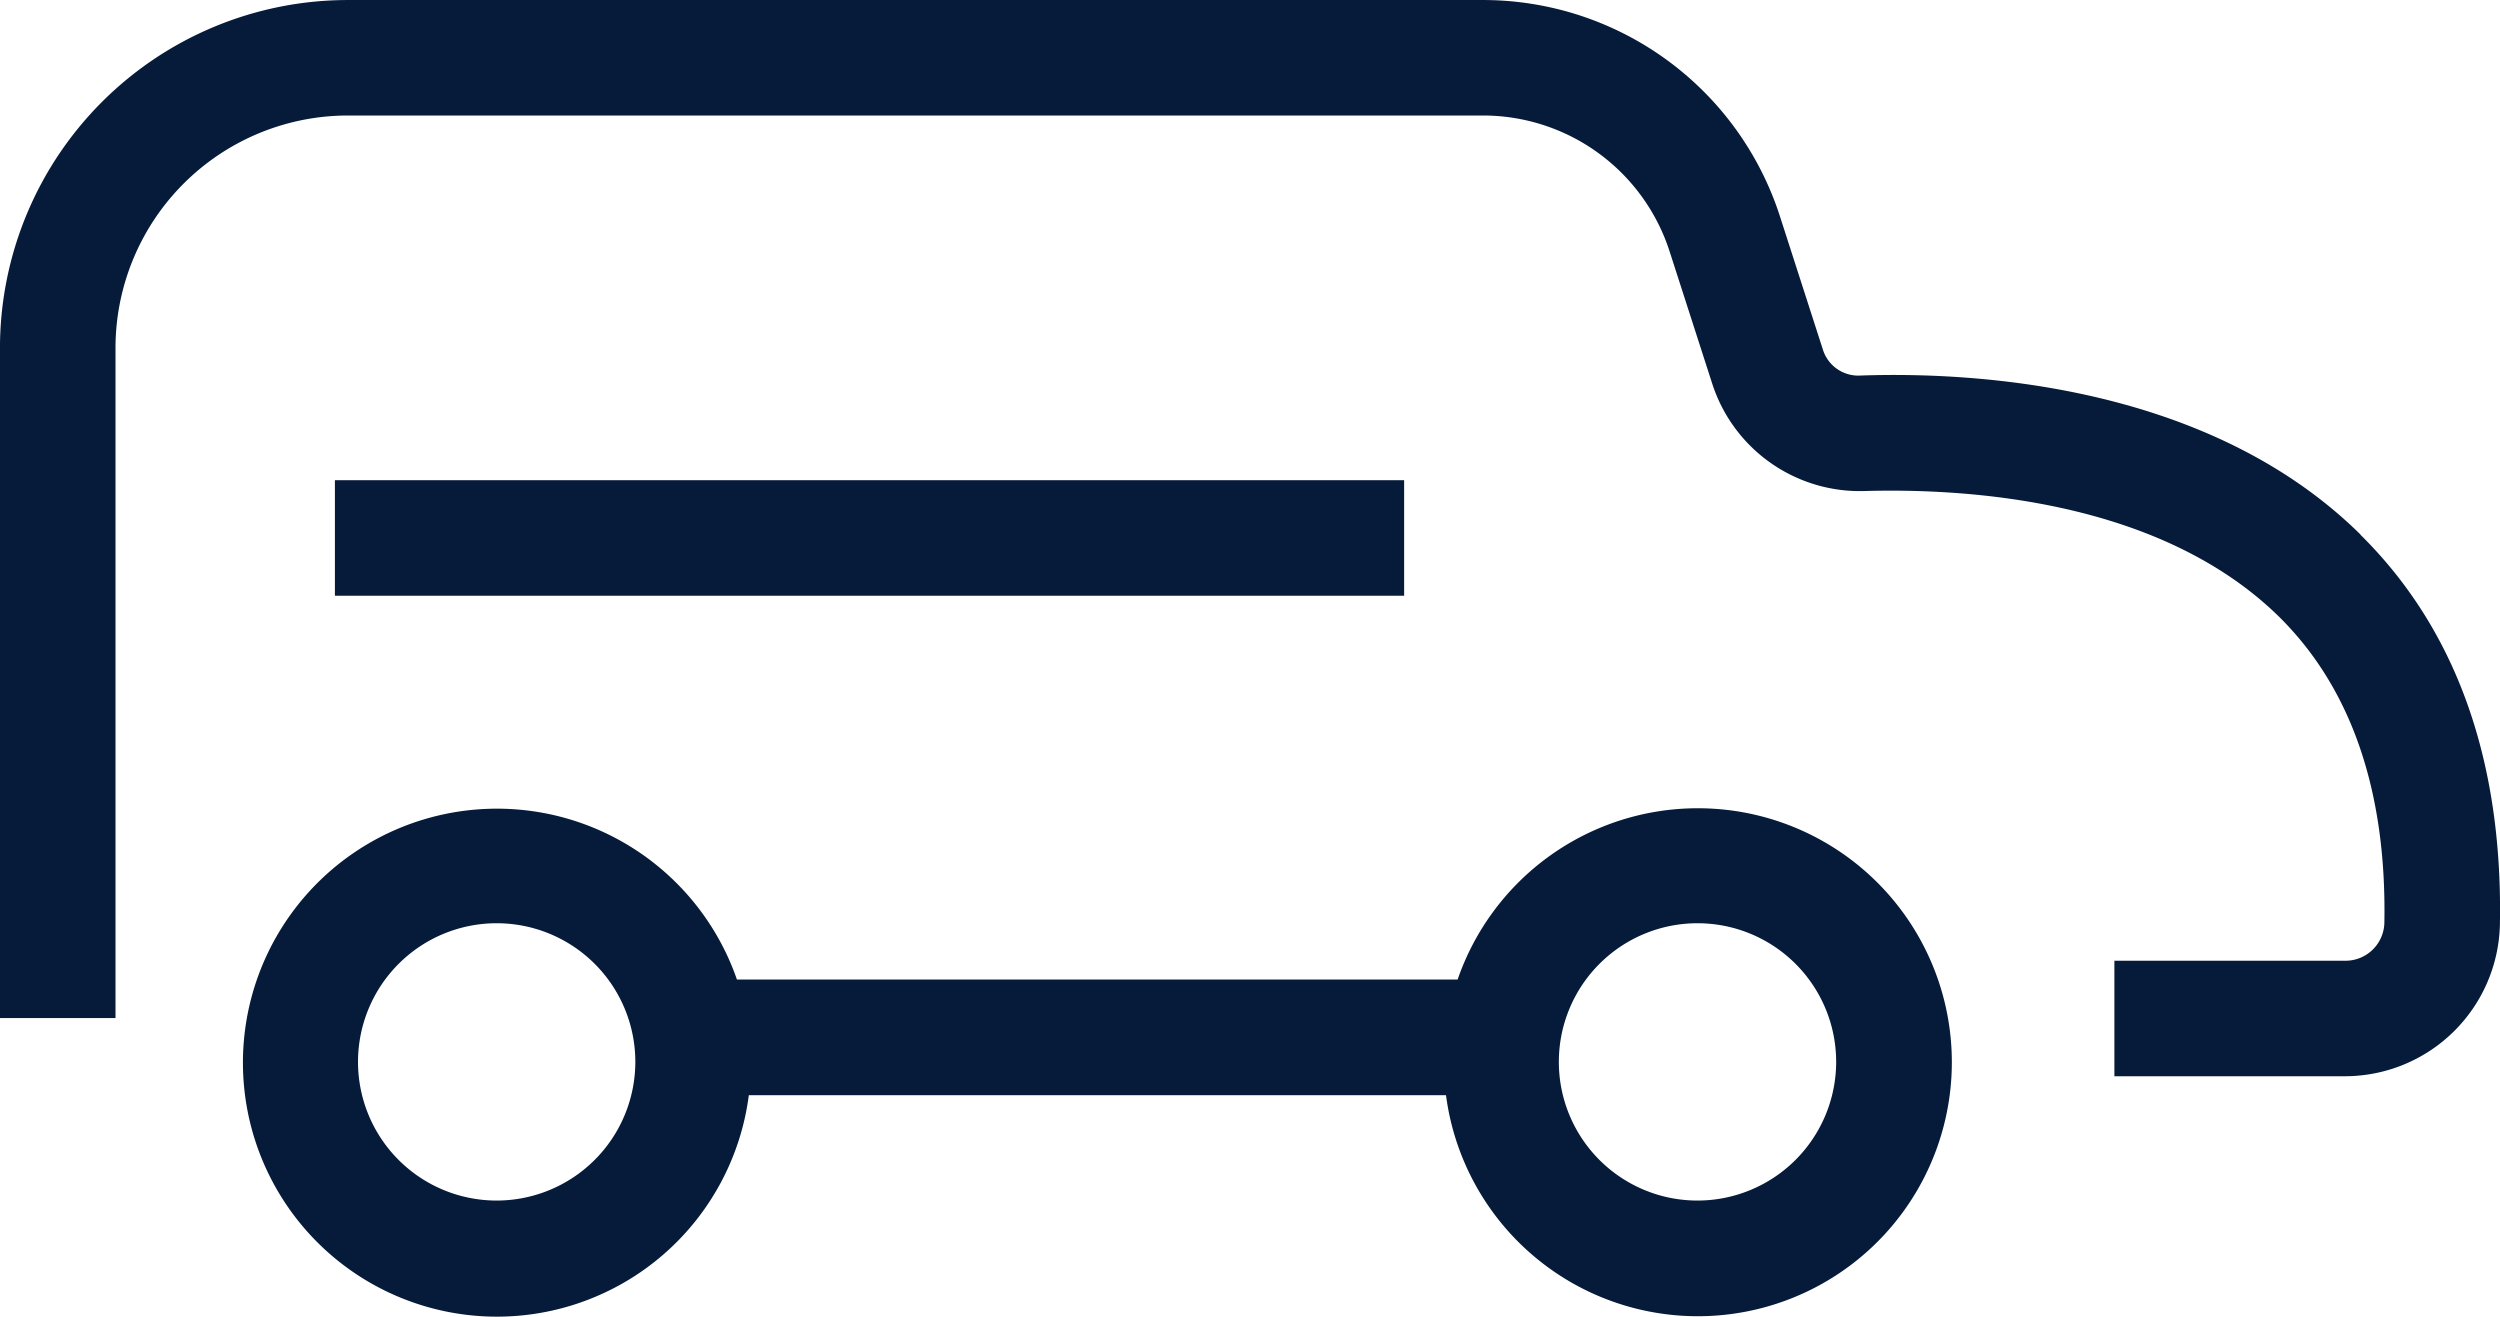 <svg xmlns="http://www.w3.org/2000/svg" width="111.225" height="58.573" viewBox="0 0 111.225 58.573">
  <g id="noun-school-bus-7220970" transform="translate(-17.531 -32.906)">
    <path id="Path_2" data-name="Path 2" d="M122.548,56.686c-6.644-6.557-16.821-7.26-22.247-7.072a1.65,1.65,0,0,1-1.679-1.184l-1.9-5.895a13.882,13.882,0,0,0-13.242-9.628H33a15.486,15.486,0,0,0-15.47,15.47V78.2H22.67V48.376A10.346,10.346,0,0,1,33,38.045H83.479a8.723,8.723,0,0,1,8.344,6.082l1.9,5.895a6.9,6.9,0,0,0,6.731,4.731c4.623-.134,13.188.395,18.481,5.6,3.205,3.172,4.777,7.742,4.677,13.583a1.729,1.729,0,0,1-1.713,1.713H111.6v5.139h10.3a6.906,6.906,0,0,0,6.852-6.751c.134-7.313-1.954-13.141-6.2-17.336Z" transform="translate(0 0)" fill="#061a3a"/>
    <path id="Path_3" data-name="Path 3" d="M88.556,53.9a11.3,11.3,0,0,0-10.672,7.621H45.82a11.3,11.3,0,1,0,.529,5.146H77.367A11.3,11.3,0,1,0,88.568,53.9ZM35.129,71.354A6.169,6.169,0,1,1,41.3,65.185,6.175,6.175,0,0,1,35.129,71.354Zm53.427,0a6.169,6.169,0,1,1,6.169-6.169A6.175,6.175,0,0,1,88.556,71.354Z" transform="translate(4.497 14.965)" fill="#061a3a"/>
    <path id="Path_4" data-name="Path 4" d="M26.23,45.379H73.8v5.139H26.23Z" transform="translate(6.201 8.892)" fill="#061a3a"/>
  </g>
</svg>

